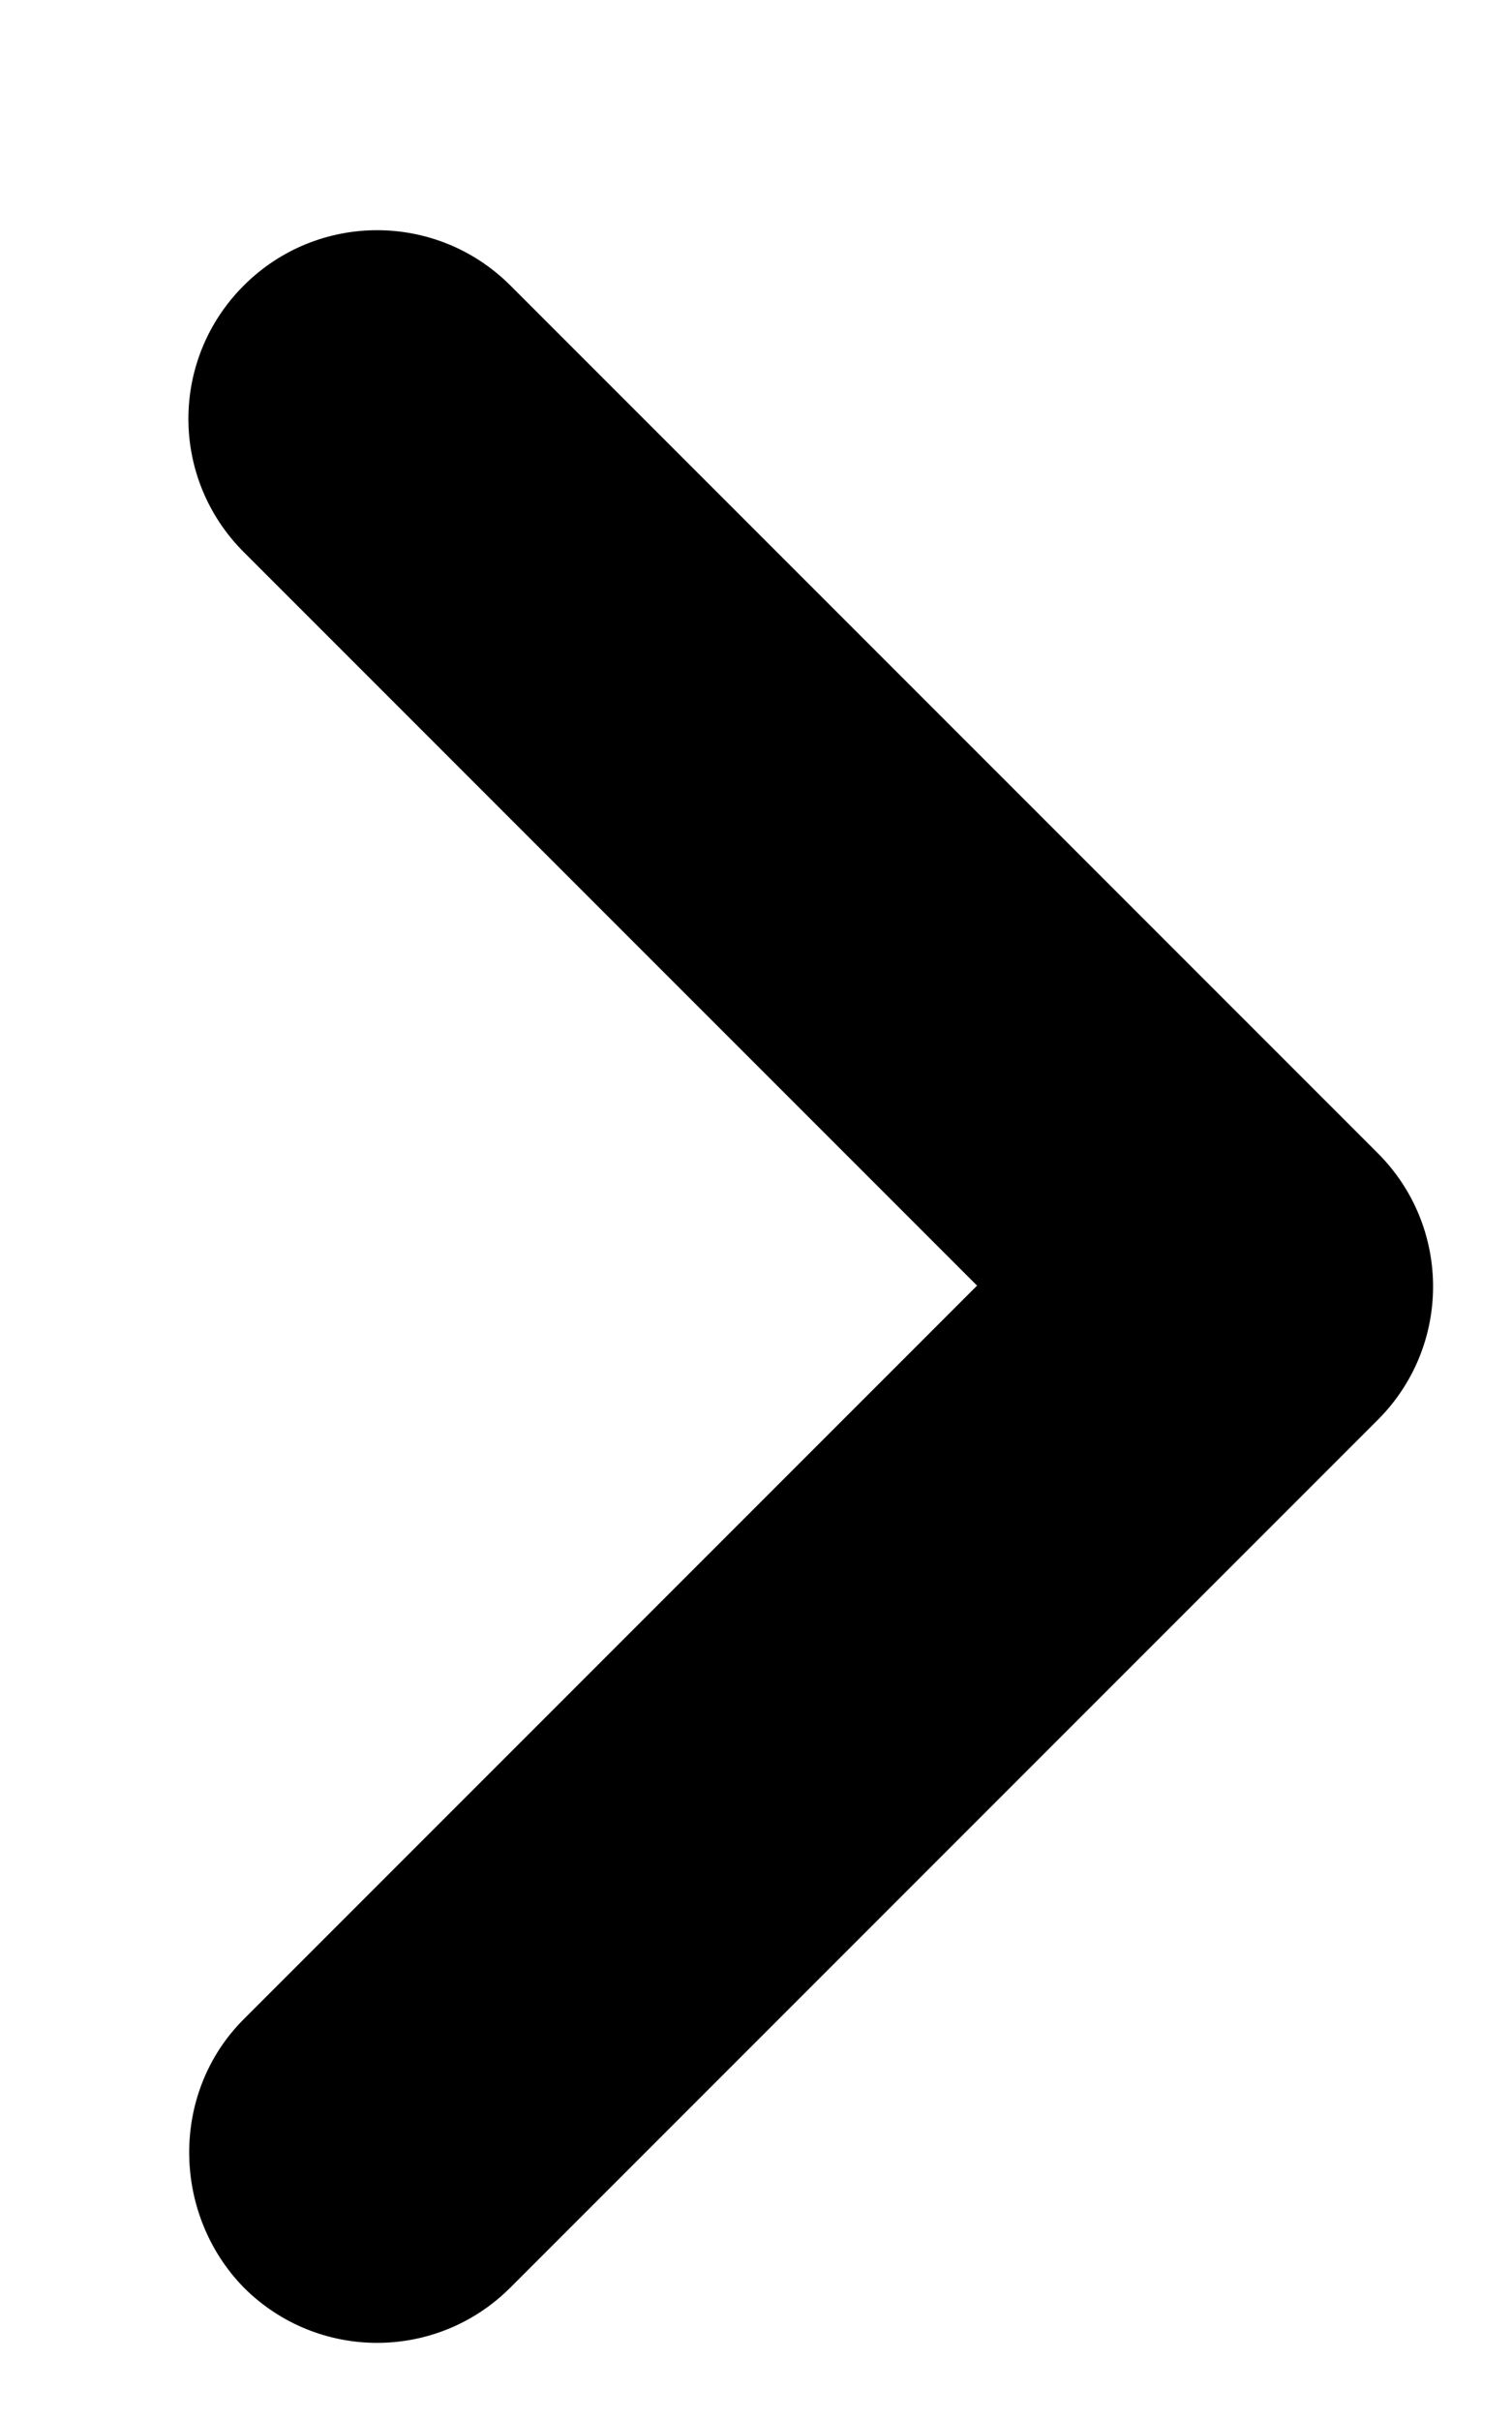 <?xml version="1.0" encoding="UTF-8"?>
<svg width="5px" height="8px" viewBox="0 0 5 8" version="1.1" xmlns="http://www.w3.org/2000/svg" xmlns:xlink="http://www.w3.org/1999/xlink">
    <!-- Generator: sketchtool 63.1 (101010) - https://sketch.com -->
    <title>565C5A60-71B5-48F5-912B-892BAFD75F51</title>
    <desc>Created with sketchtool.</desc>
    <g id="Full_Experience_Phase2" stroke="none" stroke-width="1" fill="none" fill-rule="evenodd">
        <g id="M03" transform="translate(-269, -130)">
            <g id="Down" transform="translate(271, 134) rotate(-90) translate(-271, -134) translate(262, 125)">
                <rect id="Rectangle" fill-opacity="0" fill="#FFFFFF" x="0" y="0" width="18" height="18"></rect>
                <g id="round-keyboard_arrow_down-24px" transform="translate(5, 7)" fill="#000000" fill-rule="nonzero">
                    <path d="M1.325,0.806 L3.75,3.231 L6.175,0.806 C6.419,0.562 6.812,0.562 7.056,0.806 C7.3,1.05 7.3,1.444 7.056,1.688 L4.188,4.556 C3.944,4.8 3.55,4.8 3.306,4.556 L0.438,1.688 C0.194,1.444 0.194,1.05 0.438,0.806 C0.681,0.569 1.081,0.562 1.325,0.806 Z" id="Path"></path>
                </g>
            </g>
        </g>
    </g>
</svg>